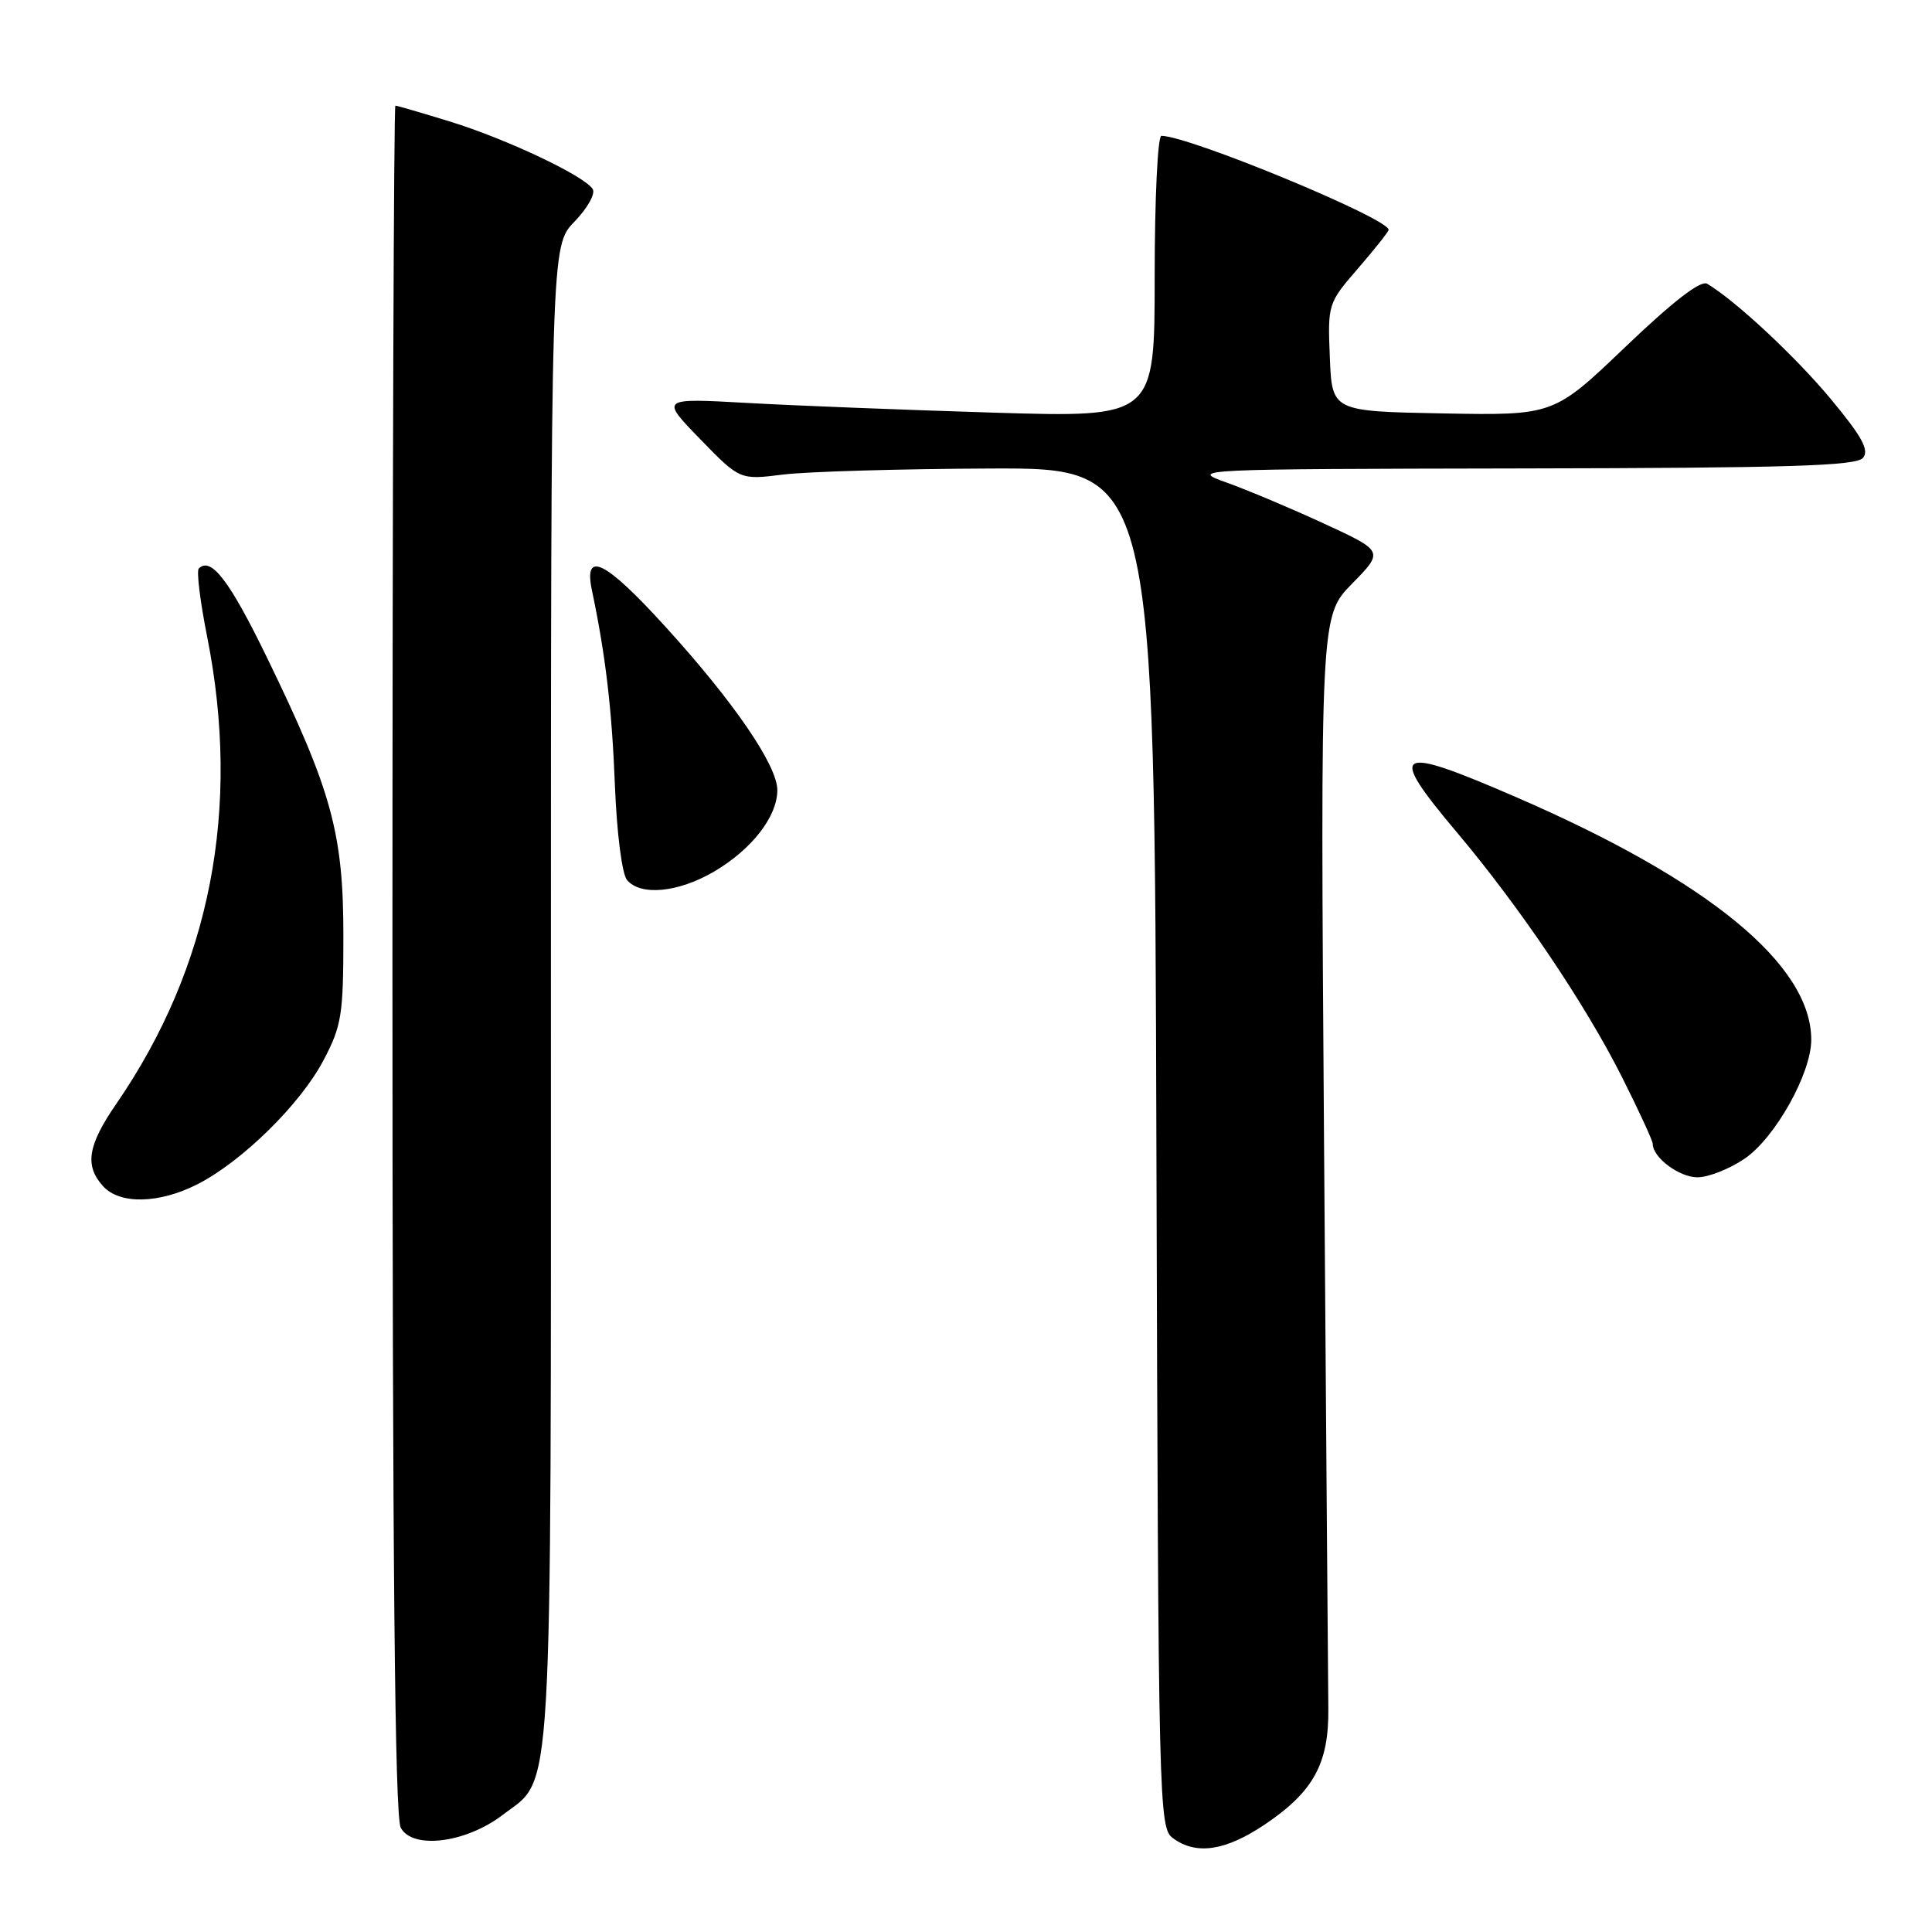 <?xml version="1.0" encoding="UTF-8" standalone="no"?>
<!DOCTYPE svg PUBLIC "-//W3C//DTD SVG 1.1//EN" "http://www.w3.org/Graphics/SVG/1.1/DTD/svg11.dtd" >
<svg xmlns="http://www.w3.org/2000/svg" xmlns:xlink="http://www.w3.org/1999/xlink" version="1.1" viewBox="0 0 256 256">
 <g >
 <path fill="currentColor"
d=" M 167.60 241.75 C 174.06 237.40 176.10 233.66 176.01 226.34 C 175.97 223.13 175.72 189.25 175.44 151.07 C 174.95 81.63 174.95 81.63 179.16 77.34 C 183.37 73.04 183.37 73.04 175.44 69.38 C 171.07 67.36 165.25 64.91 162.50 63.93 C 157.56 62.17 158.06 62.15 201.63 62.07 C 237.04 62.01 245.97 61.74 246.86 60.67 C 247.71 59.65 246.73 57.86 242.63 52.92 C 237.95 47.28 230.01 39.87 226.21 37.60 C 225.36 37.09 221.71 39.91 215.40 45.94 C 205.87 55.05 205.87 55.05 191.18 54.78 C 176.50 54.50 176.50 54.50 176.21 47.36 C 175.92 40.29 175.96 40.17 179.96 35.55 C 182.18 32.98 184.00 30.69 184.00 30.45 C 184.00 28.94 157.54 18.00 153.89 18.00 C 153.40 18.00 153.00 26.40 153.00 36.66 C 153.00 55.32 153.00 55.32 131.75 54.68 C 120.06 54.32 105.33 53.75 99.00 53.39 C 87.50 52.75 87.50 52.75 92.77 58.18 C 98.04 63.60 98.04 63.60 103.77 62.88 C 106.92 62.49 119.28 62.13 131.23 62.08 C 152.97 62.00 152.97 62.00 153.23 152.08 C 153.49 239.94 153.55 242.20 155.44 243.58 C 158.52 245.84 162.40 245.25 167.60 241.75 Z  M 66.60 240.49 C 73.35 235.34 73.00 241.31 73.00 131.83 C 73.00 32.60 73.00 32.60 76.11 29.38 C 77.82 27.62 78.92 25.67 78.54 25.06 C 77.46 23.31 67.15 18.43 59.64 16.11 C 55.87 14.95 52.61 14.00 52.39 14.00 C 52.18 14.00 52.00 64.88 52.00 127.07 C 52.00 207.31 52.32 240.73 53.10 242.18 C 54.66 245.10 61.73 244.21 66.60 240.49 Z  M 26.18 156.91 C 32.09 153.89 39.78 146.33 42.85 140.52 C 45.27 135.93 45.50 134.51 45.50 124.00 C 45.50 110.42 43.96 104.80 35.41 87.20 C 30.44 76.96 27.96 73.71 26.34 75.33 C 26.02 75.64 26.52 79.71 27.45 84.37 C 31.97 107.16 27.89 128.13 15.40 146.28 C 11.62 151.77 11.19 154.45 13.65 157.17 C 15.87 159.62 21.08 159.51 26.18 156.91 Z  M 231.16 153.54 C 235.21 150.78 240.00 142.25 240.00 137.77 C 240.00 127.84 226.40 116.67 200.86 105.61 C 184.78 98.64 183.75 99.26 193.06 110.31 C 201.38 120.19 210.00 132.96 214.90 142.68 C 217.15 147.15 219.00 151.16 219.00 151.58 C 219.00 153.38 222.51 156.00 224.92 156.00 C 226.36 156.00 229.17 154.89 231.16 153.54 Z  M 94.60 115.50 C 99.61 112.56 103.00 108.20 103.00 104.70 C 103.00 101.42 97.25 93.02 88.18 83.05 C 80.18 74.25 77.29 72.83 78.44 78.25 C 80.24 86.81 81.08 93.90 81.48 104.09 C 81.73 110.41 82.42 115.80 83.08 116.60 C 84.87 118.75 89.86 118.27 94.60 115.50 Z "/>
</g>
</svg>
